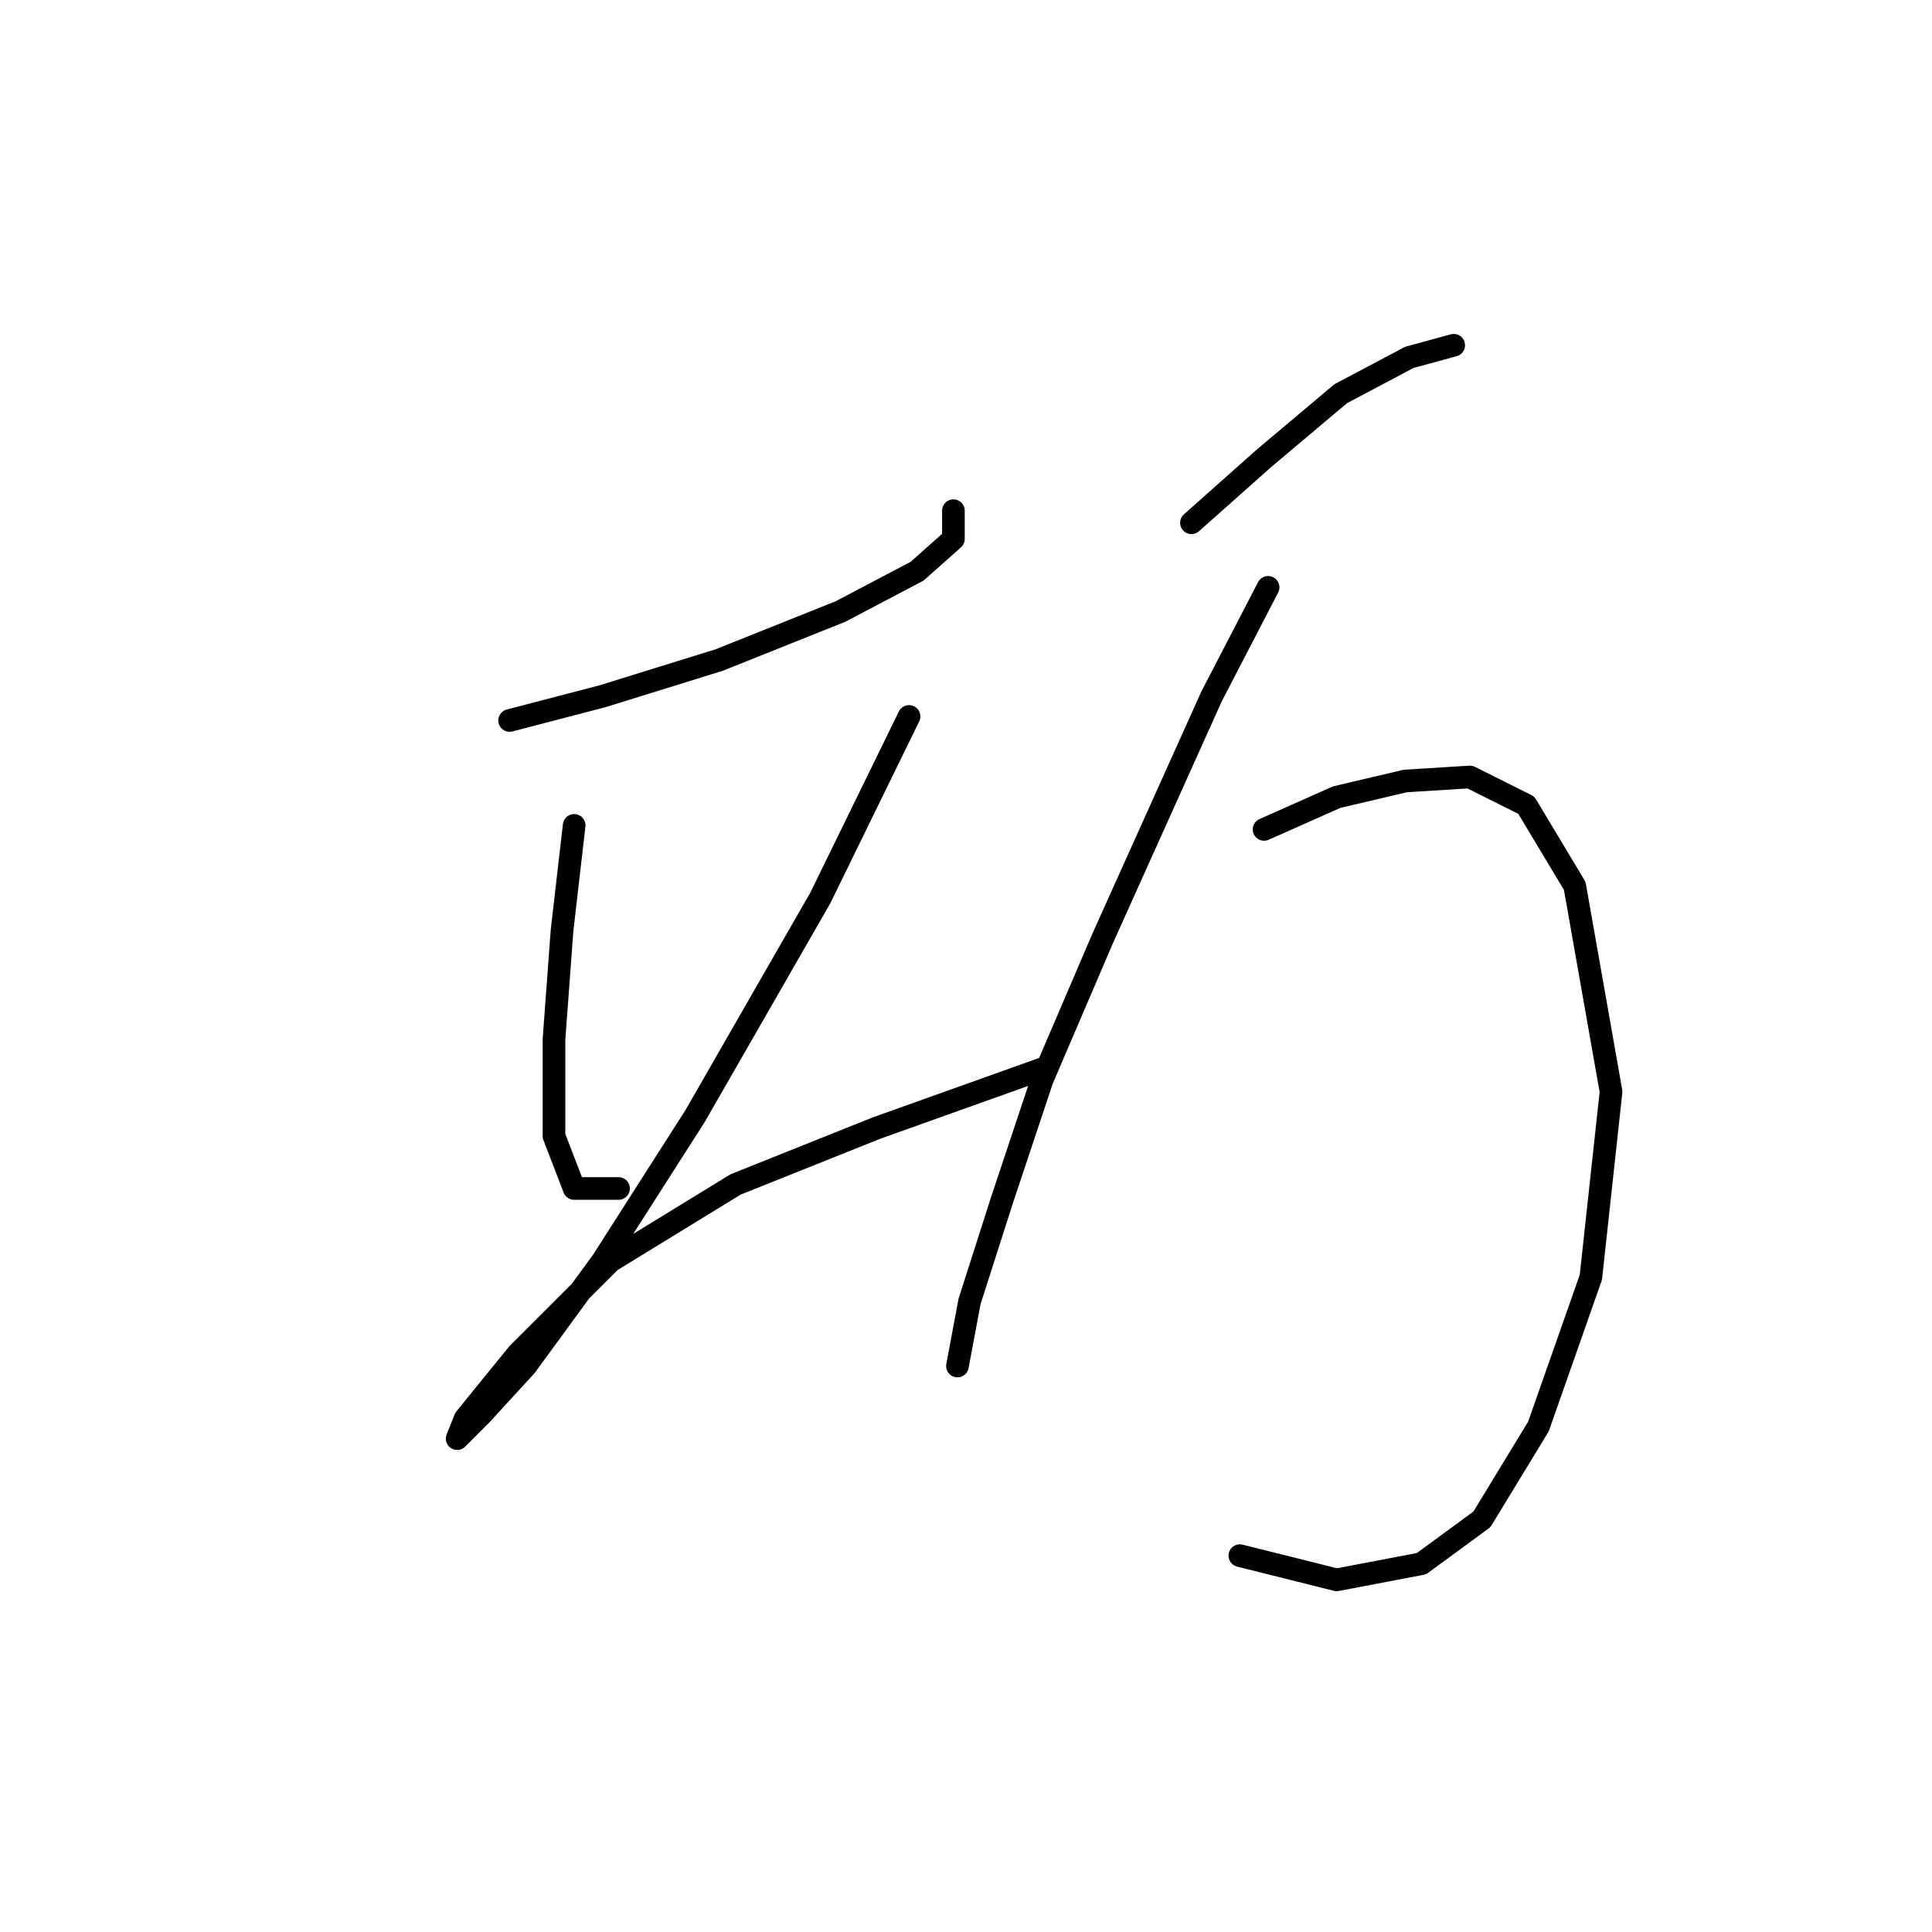 <?xml version="1.0" standalone="no"?>
    <svg width="256" height="256" xmlns="http://www.w3.org/2000/svg" version="1.1">
    <polyline stroke="black" stroke-width="3" stroke-linecap="round" fill="transparent" stroke-linejoin="round" points="67.527 95.467 79.822 92.26 95.326 87.448 111.364 81.033 121.521 75.687 126.332 71.411 126.332 67.668 126.332 67.668 " />
        <polyline stroke="black" stroke-width="3" stroke-linecap="round" fill="transparent" stroke-linejoin="round" points="76.08 109.367 74.476 123.267 73.407 137.701 73.407 150.531 76.08 157.481 81.961 157.481 81.961 157.481 " />
        <polyline stroke="black" stroke-width="3" stroke-linecap="round" fill="transparent" stroke-linejoin="round" points="120.452 94.933 108.691 118.99 92.118 147.858 79.822 167.104 69.665 181.003 63.784 187.418 60.577 190.626 61.646 187.953 68.596 179.399 80.892 167.104 97.464 156.946 116.175 149.462 138.628 141.443 138.628 141.443 " />
        <polyline stroke="black" stroke-width="3" stroke-linecap="round" fill="transparent" stroke-linejoin="round" points="157.874 69.272 167.496 60.719 177.654 52.165 186.742 47.354 192.622 45.75 192.622 45.75 " />
        <polyline stroke="black" stroke-width="3" stroke-linecap="round" fill="transparent" stroke-linejoin="round" points="168.031 77.826 160.547 92.26 146.112 124.336 138.094 143.047 132.748 159.085 128.471 172.45 126.867 181.003 126.867 181.003 " />
        <polyline stroke="black" stroke-width="3" stroke-linecap="round" fill="transparent" stroke-linejoin="round" points="167.496 109.902 177.119 105.625 186.207 103.486 194.761 102.952 202.245 106.694 208.66 117.386 213.472 144.65 210.799 169.242 203.849 189.022 196.365 201.318 188.346 207.198 177.119 209.337 164.289 206.129 164.289 206.129 " />
        </svg>